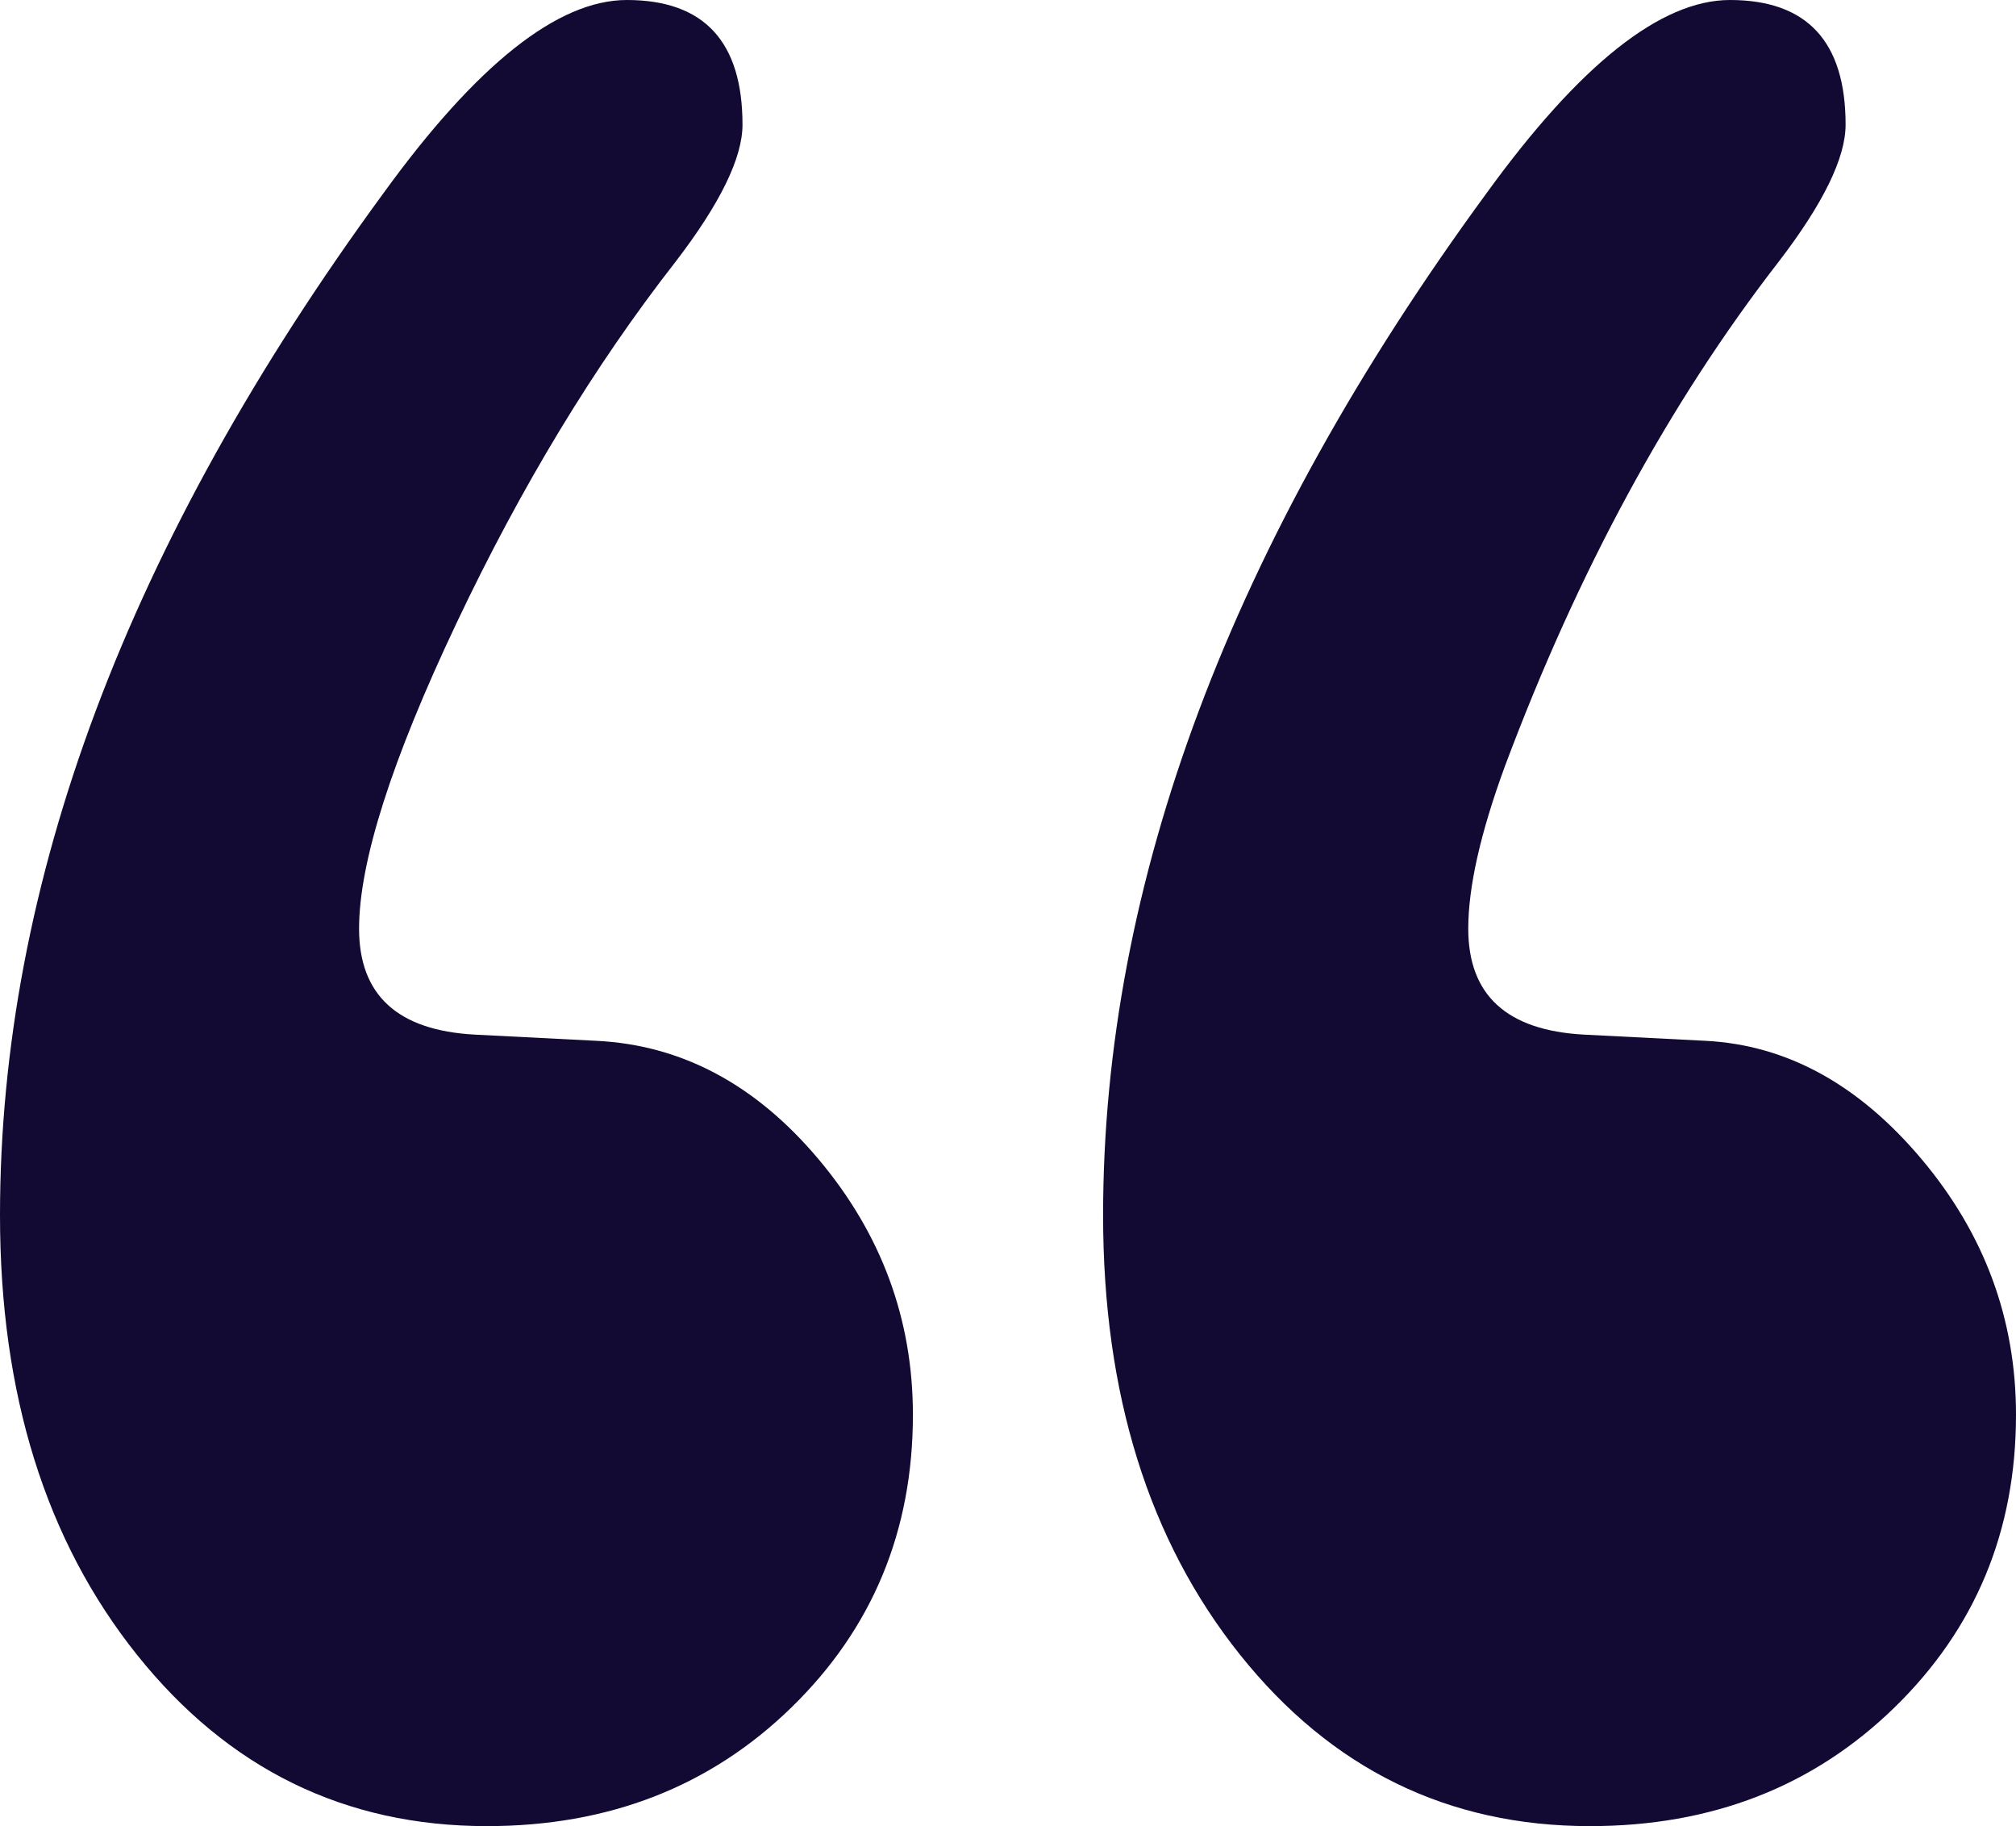<?xml version="1.0" encoding="UTF-8"?>
<svg width="53px" height="48px" viewBox="0 0 53 48" version="1.1" xmlns="http://www.w3.org/2000/svg" xmlns:xlink="http://www.w3.org/1999/xlink">
    <!-- Generator: Sketch 56.2 (81672) - https://sketch.com -->
    <title>“</title>
    <desc>Created with Sketch.</desc>
    <g id="Page-1" stroke="none" stroke-width="1" fill="none" fill-rule="evenodd">
        <g id="Jumplead" transform="translate(-70, -1928)" fill="#130A34" fill-rule="nonzero">
            <path d="M108.6,1952.41 C108.6,1954.157 109.613,1955.085 111.64,1955.195 L114.84,1955.358 C116.973,1955.468 118.867,1956.505 120.52,1958.471 C122.173,1960.437 123,1962.676 123,1965.188 C123,1968.246 121.933,1970.812 119.8,1972.887 C117.667,1974.962 115,1976 111.8,1976 C108.067,1976 105,1974.498 102.6,1971.495 C100.2,1968.491 99,1964.642 99,1959.945 C99,1951.208 102.36,1942.253 109.08,1933.079 C111.533,1929.693 113.667,1928 115.48,1928 C117.507,1928 118.52,1929.092 118.52,1931.276 C118.52,1932.15 117.933,1933.352 116.76,1934.881 C113.88,1938.594 111.48,1943.017 109.56,1948.15 C108.92,1949.898 108.6,1951.317 108.6,1952.41 Z M79.44,1952.41 C79.44,1954.157 80.453,1955.085 82.48,1955.195 L85.68,1955.358 C87.92,1955.468 89.867,1956.505 91.52,1958.471 C93.173,1960.437 94,1962.676 94,1965.188 C94,1968.246 92.933,1970.812 90.8,1972.887 C88.667,1974.962 86,1976 82.8,1976 C79.067,1976 76,1974.498 73.6,1971.495 C71.2,1968.491 70,1964.642 70,1959.945 C70,1951.208 73.36,1942.253 80.08,1933.079 C82.533,1929.693 84.667,1928 86.48,1928 C88.507,1928 89.52,1929.092 89.52,1931.276 C89.52,1932.15 88.933,1933.352 87.76,1934.881 C85.627,1937.611 83.707,1940.778 82,1944.382 C80.293,1947.986 79.44,1950.662 79.44,1952.41 Z" id="“"></path>
        </g>
    </g>
</svg>